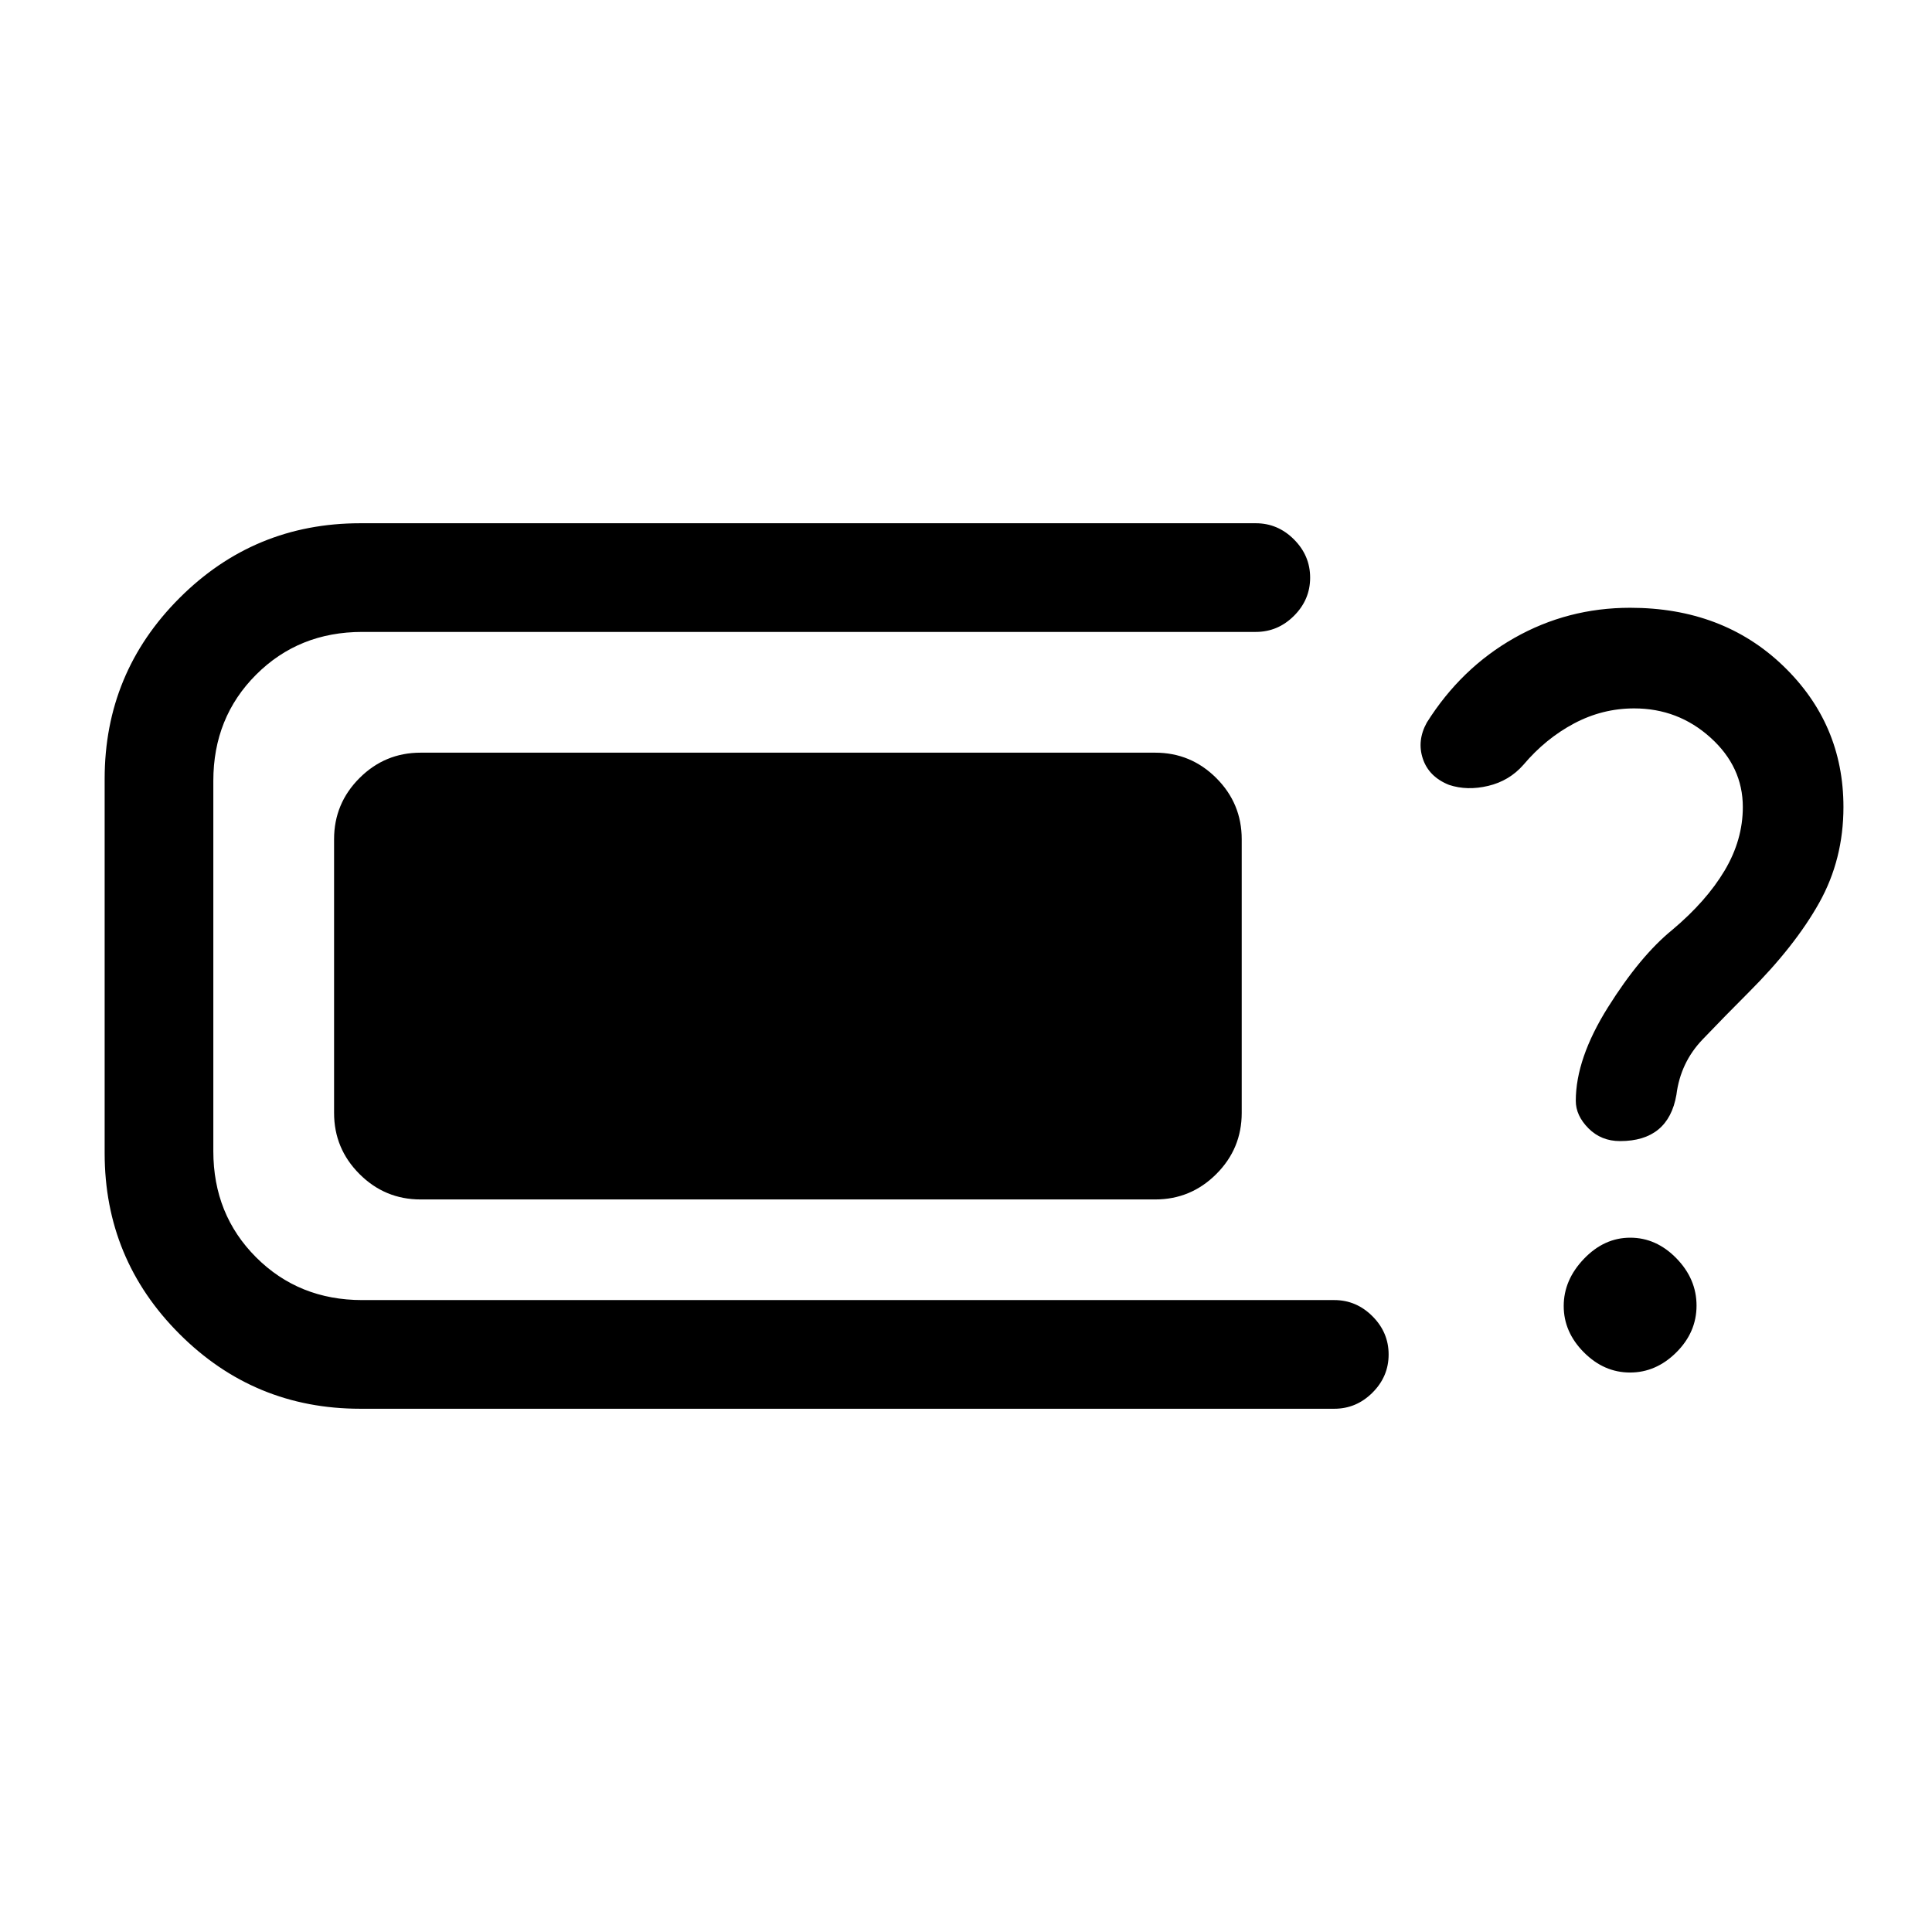 <svg xmlns="http://www.w3.org/2000/svg" height="24" viewBox="0 -960 960 960" width="24"><path d="M179-260q-52.67 0-89.83-37.17Q52-334.33 52-387v-186q0-52.67 37.17-89.83Q126.33-700 179-700h445q10.95 0 18.97 8.04 8.03 8.03 8.03 19 0 10.96-8.03 18.96-8.02 8-18.97 8H180q-31.5 0-52.75 21.25T106-572v184q0 31.5 21.25 52.75T180-314h483q10.95 0 18.97 8.04 8.03 8.03 8.03 19 0 10.96-8.03 18.96-8.02 8-18.97 8H179Zm30-104q-17.75 0-30.37-12.63Q166-389.25 166-407v-136q0-17.75 12.63-30.38Q191.25-586 209-586h365q17.75 0 30.38 12.62Q617-560.75 617-543v136q0 17.75-12.62 30.37Q591.75-364 574-364H209Zm596-29q-9.38 0-15.69-6.33Q783-405.67 783-413q0-21 16-46.5t32-38.5q16.88-14.2 25.94-29.4Q866-542.6 866-559q0-20-16.08-34.5Q833.85-608 812-608q-15.78 0-29.89 7.5Q768-593 757-580q-7 8-17.5 10.5T720-570q-10-4-13-13t2-18q17-27 43.46-42 26.47-15 57.54-15 46 0 76 28.81 30 28.82 30 70.19 0 26-12 47.5T869-467q-12 12-23 23.5T833-416q-2 11.5-9 17.25T805-393Zm4.95 115Q797-278 787-288.05q-10-10.06-10-23 0-12.95 10.05-23.45 10.06-10.5 23-10.5Q823-345 833-334.75q10 10.26 10 23.5Q843-298 832.95-288q-10.06 10-23 10Z"/></svg>